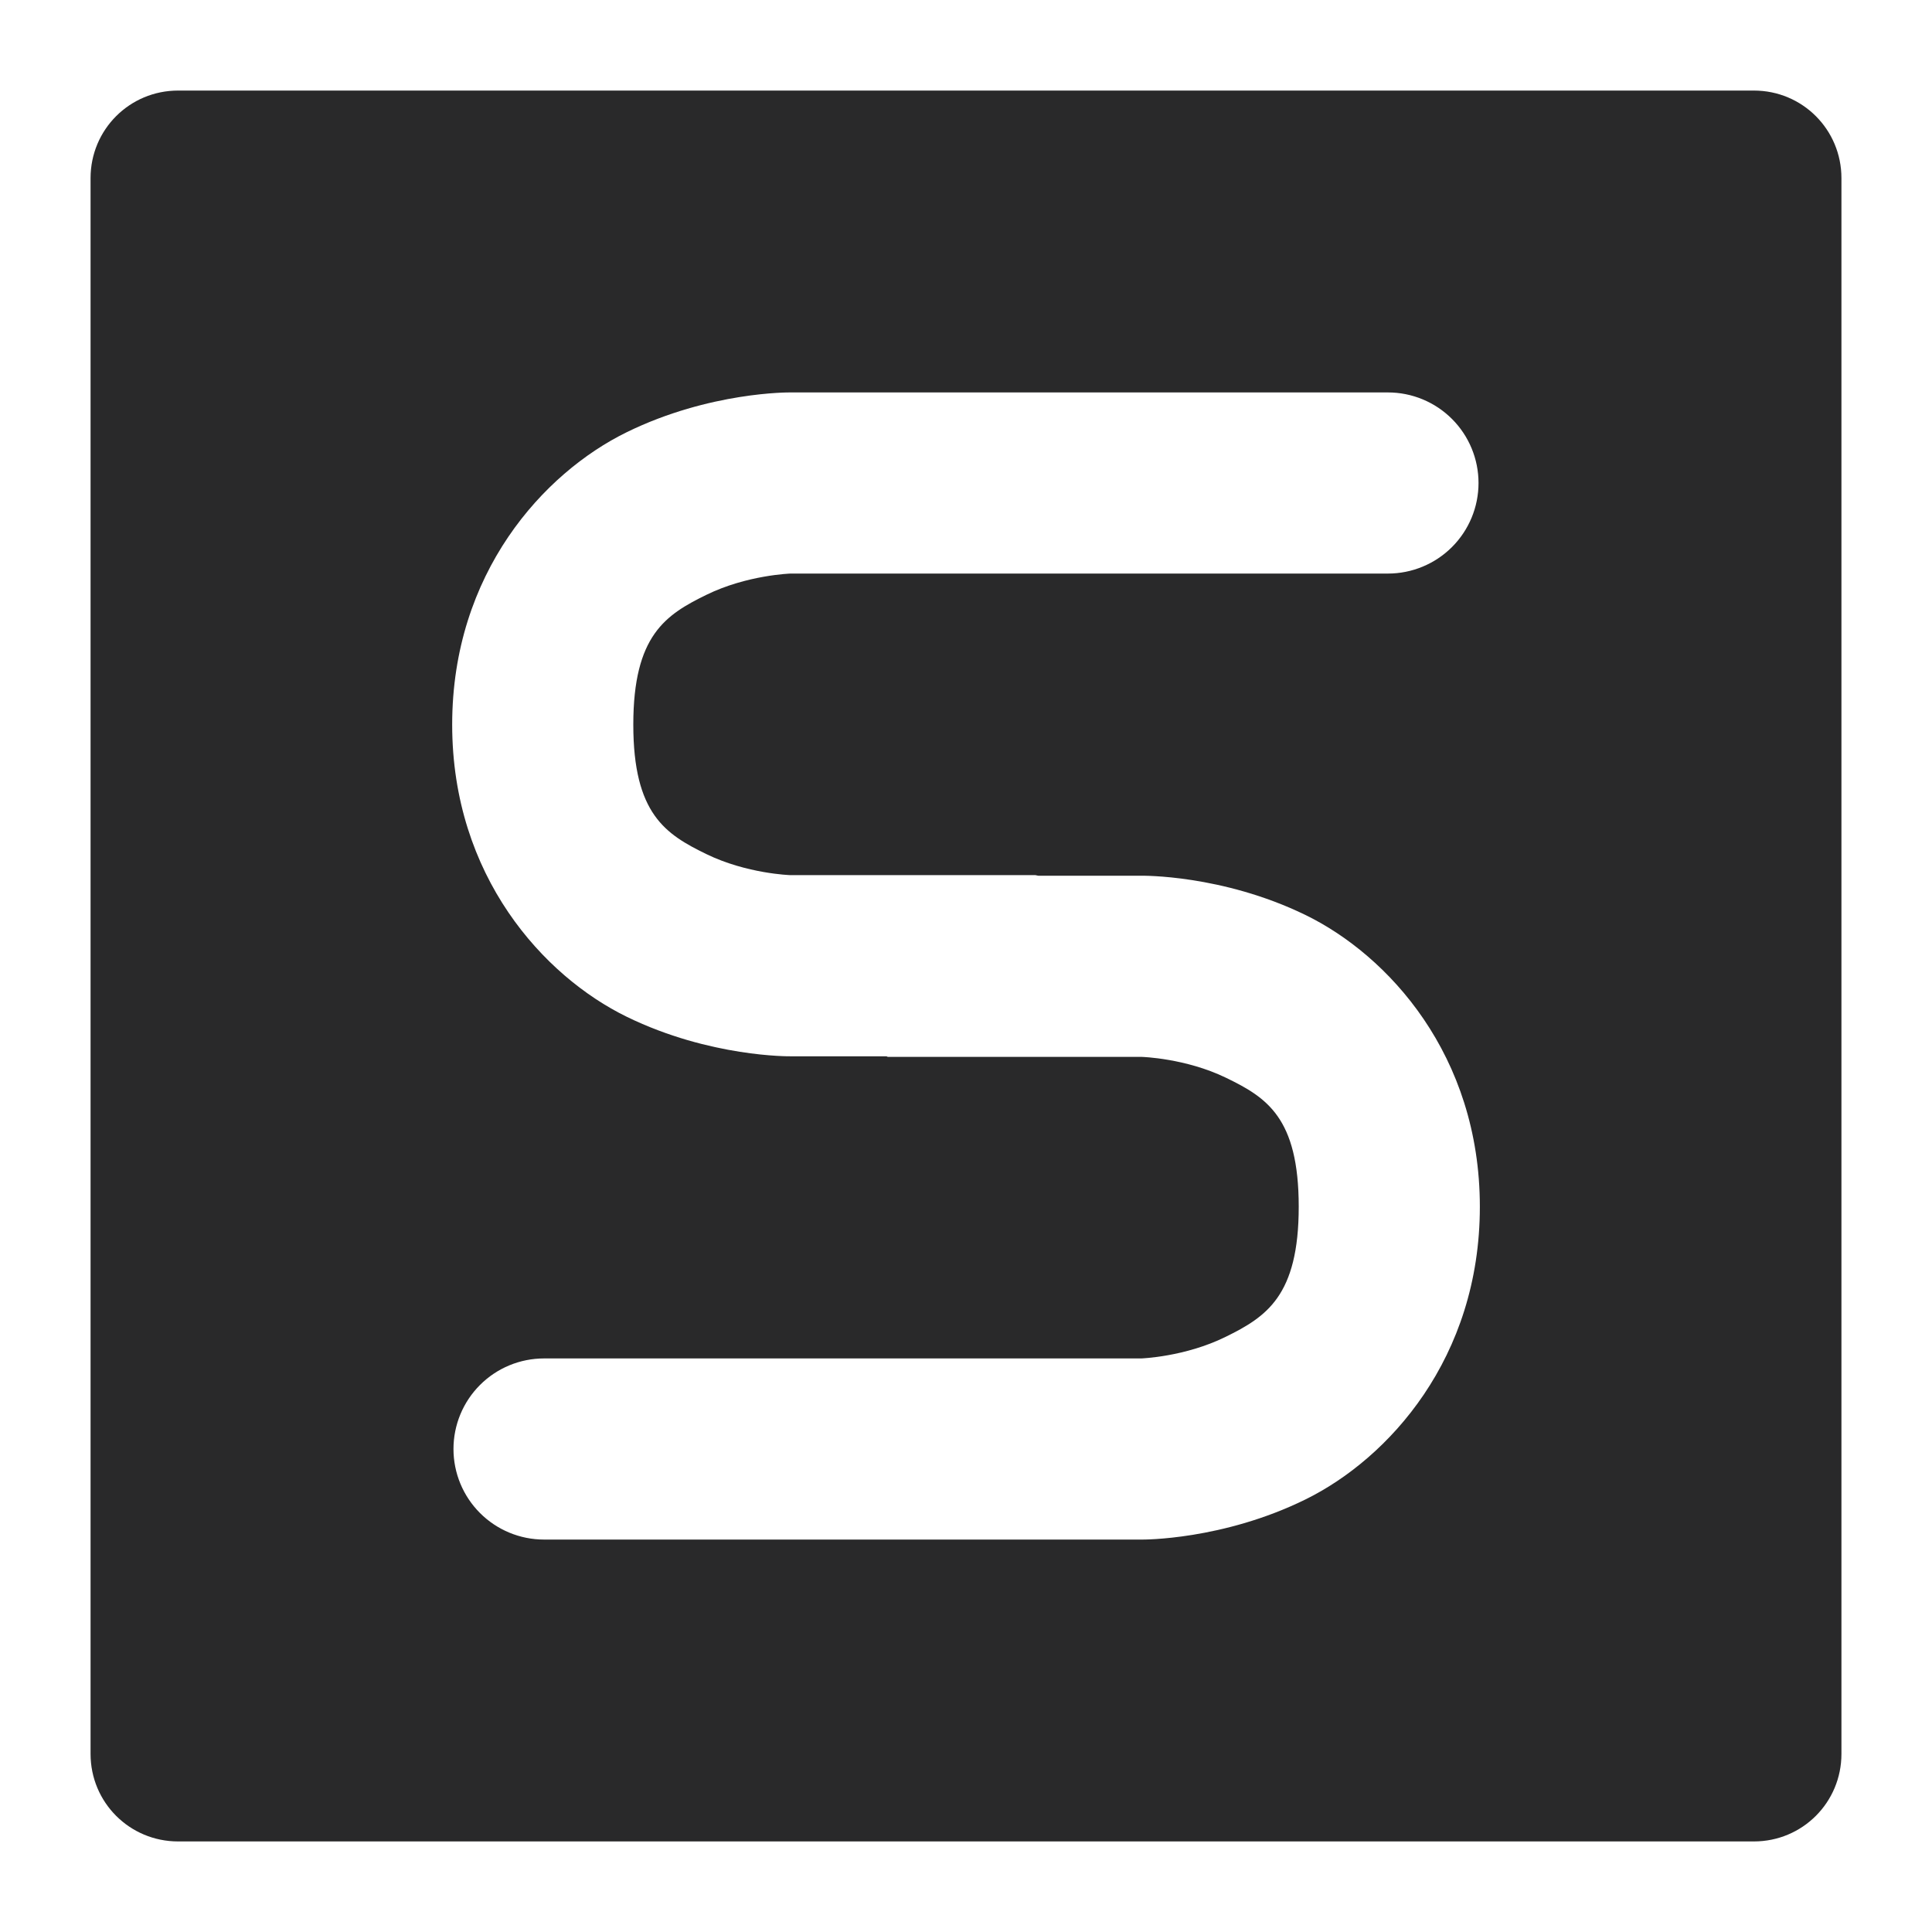 <?xml version="1.0" encoding="UTF-8" standalone="no"?>
<svg
   width="64"
   height="64"
   version="1"
   id="svg12"
   sodipodi:docname="com.wps.Office.etmain.svg"
   inkscape:version="1.1 (1:1.1+202105261517+ce6663b3b7)"
   xmlns:inkscape="http://www.inkscape.org/namespaces/inkscape"
   xmlns:sodipodi="http://sodipodi.sourceforge.net/DTD/sodipodi-0.dtd"
   xmlns="http://www.w3.org/2000/svg"
   xmlns:svg="http://www.w3.org/2000/svg"
   xmlns:rdf="http://www.w3.org/1999/02/22-rdf-syntax-ns#"
   xmlns:cc="http://creativecommons.org/ns#"
   xmlns:dc="http://purl.org/dc/elements/1.1/">
  <defs
     id="defs16">
    <inkscape:path-effect
       effect="powerclip"
       id="path-effect26"
       is_visible="true"
       lpeversion="1"
       inverse="true"
       flatten="false"
       hide_clip="false"
       message="Use fill-rule evenodd on &lt;b&gt;fill and stroke&lt;/b&gt; dialog if no flatten result after convert clip to paths." />
    <clipPath
       clipPathUnits="userSpaceOnUse"
       id="clipPath22">
      <path
         style="color:#000000;display:none;opacity:0.85;fill:#f2f2f2;stroke-linecap:round;stroke-linejoin:round;-inkscape-stroke:none"
         d="m 26.168,13 c 0,0 -2.654,-0.031 -5.408,1.318 -2.754,1.349 -5.781,4.67 -5.781,9.686 0,5.016 3.031,8.336 5.787,9.68 2.756,1.344 5.41,1.307 5.41,1.307 a 3,3 0 0 0 0.004,0 h 3.184 a 3,3 0 0 0 0.047,0.02 h 8.41 a 3,3 0 0 0 0.004,0 c 0,0 1.446,0.041 2.787,0.691 1.342,0.651 2.41,1.314 2.41,4.273 0,2.959 -1.078,3.649 -2.426,4.312 C 39.248,44.951 37.803,45 37.803,45 h -19.781 a 3,3 0 0 0 -3,3 3,3 0 0 0 3,3 h 19.799 a 3,3 0 0 0 0.02,0 c 0,0 2.654,0.025 5.406,-1.33 2.752,-1.355 5.775,-4.68 5.775,-9.695 0,-5.016 -3.033,-8.334 -5.791,-9.672 -2.758,-1.338 -5.414,-1.293 -5.414,-1.293 h -3.42 a 3,3 0 0 0 -0.098,-0.02 h -8.115 -0.004 c -0.004,-1.15e-4 -1.443,-0.045 -2.785,-0.699 -1.344,-0.655 -2.416,-1.328 -2.416,-4.287 0,-2.959 1.074,-3.64 2.42,-4.299 C 24.744,19.046 26.189,19 26.189,19 h 19.789 a 3,3 0 0 0 3,-3 3,3 0 0 0 -3,-3 H 26.18 a 3,3 0 0 0 -0.012,0 z"
         id="path24" />
      <path
         id="lpe_path-effect26"
         style="color:#000000;opacity:0.85;fill:#f2f2f2;stroke-linecap:round;stroke-linejoin:round;-inkscape-stroke:none"
         class="powerclip"
         d="M -2,-2 H 66 V 66 H -2 Z m 28.168,15 c 0,0 -2.654,-0.031 -5.408,1.318 -2.754,1.349 -5.781,4.67 -5.781,9.686 0,5.016 3.031,8.336 5.787,9.68 2.756,1.344 5.41,1.307 5.41,1.307 a 3,3 0 0 0 0.004,0 h 3.184 a 3,3 0 0 0 0.047,0.02 h 8.41 a 3,3 0 0 0 0.004,0 c 0,0 1.446,0.041 2.787,0.691 1.342,0.651 2.41,1.314 2.41,4.273 0,2.959 -1.078,3.649 -2.426,4.312 C 39.248,44.951 37.803,45 37.803,45 h -19.781 a 3,3 0 0 0 -3,3 3,3 0 0 0 3,3 h 19.799 a 3,3 0 0 0 0.02,0 c 0,0 2.654,0.025 5.406,-1.33 2.752,-1.355 5.775,-4.68 5.775,-9.695 0,-5.016 -3.033,-8.334 -5.791,-9.672 -2.758,-1.338 -5.414,-1.293 -5.414,-1.293 h -3.42 a 3,3 0 0 0 -0.098,-0.02 h -8.115 -0.004 c -0.004,-1.15e-4 -1.443,-0.045 -2.785,-0.699 -1.344,-0.655 -2.416,-1.328 -2.416,-4.287 0,-2.959 1.074,-3.64 2.42,-4.299 C 24.744,19.046 26.189,19 26.189,19 h 19.789 a 3,3 0 0 0 3,-3 3,3 0 0 0 -3,-3 H 26.18 a 3,3 0 0 0 -0.012,0 z" />
    </clipPath>
  </defs>
  <sodipodi:namedview
     pagecolor="#ffffff"
     bordercolor="#666666"
     borderopacity="1"
     objecttolerance="10"
     gridtolerance="10"
     guidetolerance="10"
     inkscape:pageopacity="0"
     inkscape:pageshadow="2"
     inkscape:window-width="1589"
     inkscape:window-height="908"
     id="namedview14"
     showgrid="false"
     inkscape:zoom="12.890625"
     inkscape:cx="32.038788"
     inkscape:cy="25.793939"
     inkscape:window-x="0"
     inkscape:window-y="0"
     inkscape:window-maximized="0"
     inkscape:current-layer="svg12"
     inkscape:document-rotation="0"
     inkscape:pagecheckerboard="0" />
  <path
     style="fill:#29292a"
     width="58"
     height="58"
     x="3"
     y="3"
     rx="2.9"
     ry="2.9"
     id="rect4"
     sodipodi:type="rect"
     clip-path="url(#clipPath22)"
     inkscape:path-effect="#path-effect26"
     d="M 5.9,3 H 58.1 C 59.707,3 61,4.293 61,5.9 V 58.1 C 61,59.707 59.707,61 58.1,61 H 5.9 C 4.293,61 3,59.707 3,58.1 V 5.9 C 3,4.293 4.293,3 5.9,3 Z" />
</svg>
